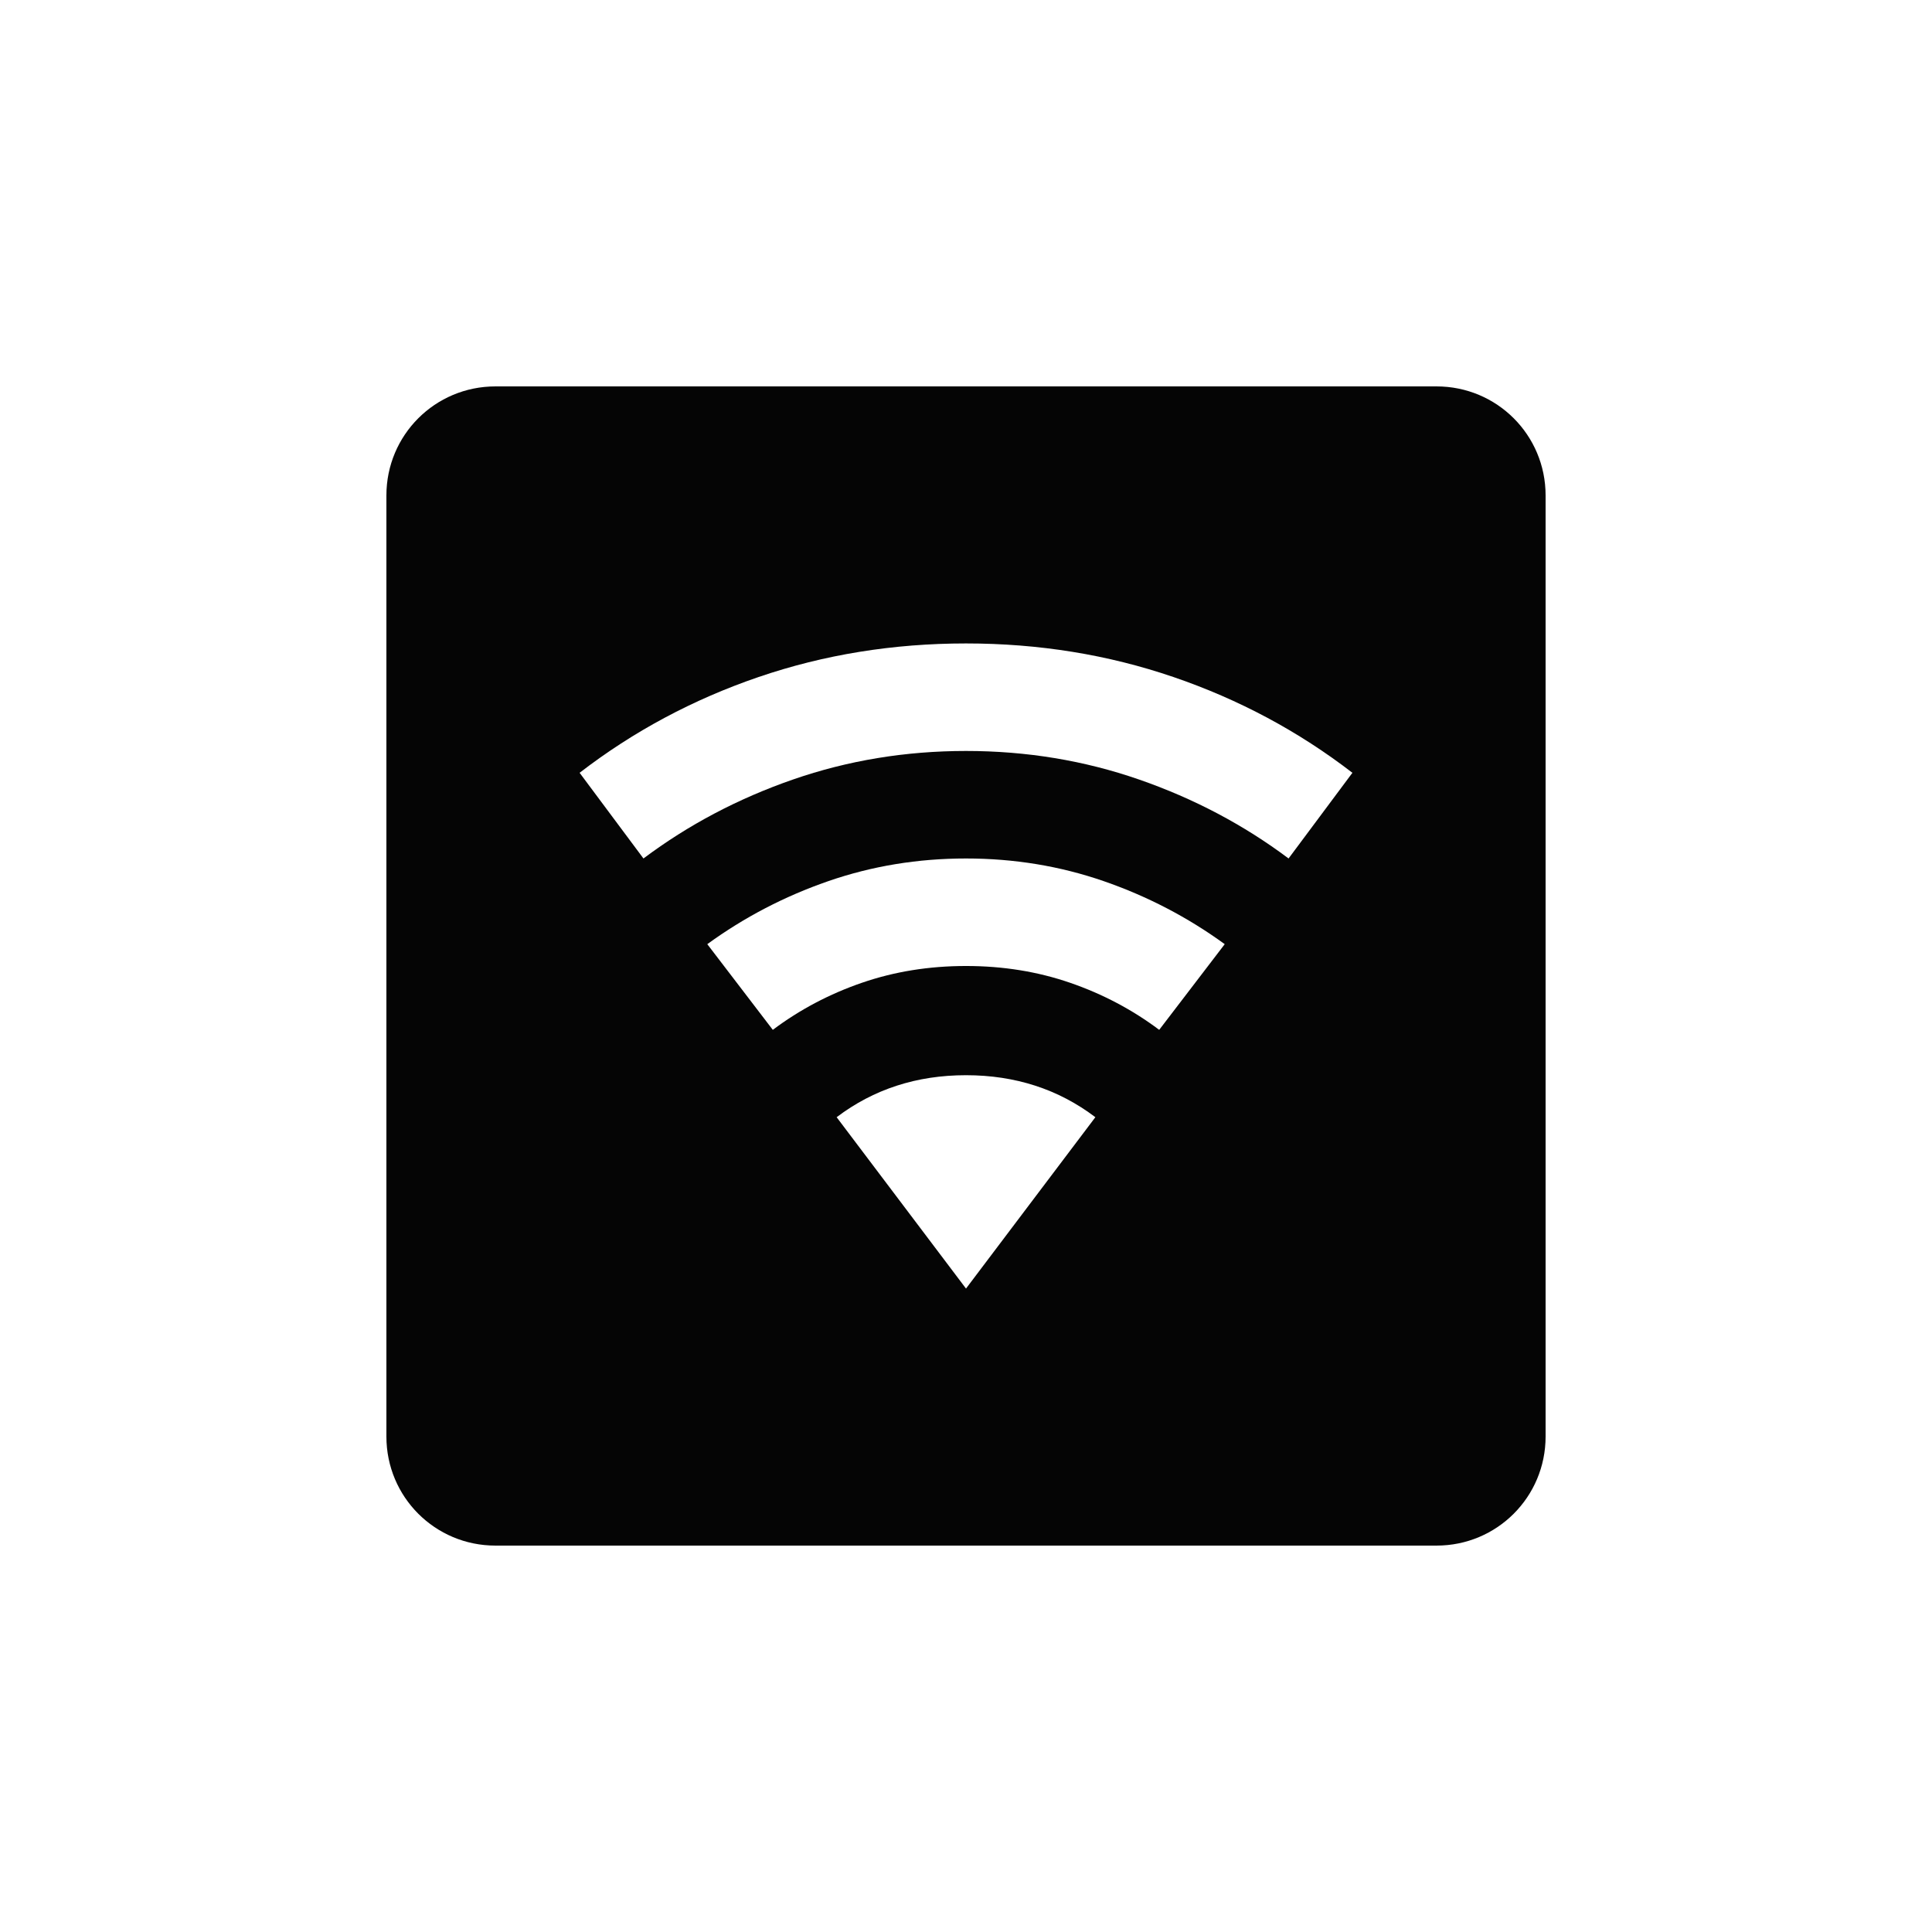 <?xml version="1.0" encoding="UTF-8" standalone="no"?>
<svg
   width="1000"
   height="1000"
   viewBox="0 0 264.583 264.583"
   version="1.1"
   id="svg221"
   inkscape:version="1.1.1 (3bf5ae0d25, 2021-09-20, custom)"
   sodipodi:docname="wifi on.svg"
   xmlns:inkscape="http://www.inkscape.org/namespaces/inkscape"
   xmlns:sodipodi="http://sodipodi.sourceforge.net/DTD/sodipodi-0.dtd"
   xmlns="http://www.w3.org/2000/svg"
   xmlns:svg="http://www.w3.org/2000/svg"
   xmlns:rdf="http://www.w3.org/1999/02/22-rdf-syntax-ns#"
   xmlns:cc="http://creativecommons.org/ns#"
   xmlns:dc="http://purl.org/dc/elements/1.1/">
  <defs
     id="defs215" />
  <sodipodi:namedview
     id="base"
     pagecolor="#ffffff"
     bordercolor="#666666"
     borderopacity="1.0"
     inkscape:pageopacity="0.0"
     inkscape:pageshadow="2"
     inkscape:zoom="0.49497474"
     inkscape:cx="439.41636"
     inkscape:cy="502.04582"
     inkscape:document-units="mm"
     inkscape:current-layer="layer1"
     inkscape:document-rotation="0"
     showgrid="false"
     units="px"
     showguides="true"
     inkscape:guide-bbox="true"
     inkscape:window-width="1366"
     inkscape:window-height="740"
     inkscape:window-x="0"
     inkscape:window-y="28"
     inkscape:window-maximized="0"
     inkscape:pagecheckerboard="0"
     inkscape:snap-bbox="true"
     inkscape:bbox-nodes="true"
     inkscape:snap-midpoints="true">
    <sodipodi:guide
       position="-5.0862631e-06,52.917"
       orientation="0,-1"
       id="guide1048" />
    <sodipodi:guide
       position="75.848,211.667"
       orientation="0,-1"
       id="guide144" />
    <sodipodi:guide
       position="211.667,269.387"
       orientation="1,0"
       id="guide146" />
    <sodipodi:guide
       position="52.917,269.387"
       orientation="1,0"
       id="guide148" />
    <sodipodi:guide
       position="132.292,211.667"
       orientation="1,0"
       id="guide133" />
    <sodipodi:guide
       position="52.917,132.292"
       orientation="0,-1"
       id="guide135" />
  </sodipodi:namedview>
  <g
     inkscape:label="Layer 1"
     inkscape:groupmode="layer"
     id="layer1">
    <path
       id="rect12-1-6-31-0-0-9-4-6-1"
       style="display:inline;fill:#000000;fill-opacity:0.98;stroke:none;stroke-width:0.303"
       d="m 67.851,52.917 c -8.274,0 -14.934,6.661 -14.934,14.934 V 196.732 c 0,8.274 6.661,14.934 14.934,14.934 H 196.732 c 8.274,0 14.934,-6.661 14.934,-14.934 V 67.851 c 0,-8.274 -6.661,-14.934 -14.934,-14.934 z m 64.441,35.201 c 9.97,0 19.441,1.534 28.414,4.601 8.973,3.068 17.141,7.439 24.503,13.114 l -8.743,11.734 c -6.135,-4.601 -12.96,-8.206 -20.476,-10.813 -7.516,-2.608 -15.415,-3.911 -23.698,-3.911 -8.282,0 -16.182,1.304 -23.697,3.911 -7.516,2.607 -14.341,6.212 -20.476,10.813 l -8.743,-11.734 c 7.363,-5.675 15.53,-10.046 24.502,-13.114 8.973,-3.068 18.444,-4.601 28.414,-4.601 z m 0,29.449 c 6.595,0 12.885,1.036 18.867,3.106 5.982,2.071 11.503,4.946 16.565,8.628 l -8.973,11.734 c -3.681,-2.761 -7.746,-4.909 -12.194,-6.443 -4.448,-1.534 -9.203,-2.301 -14.265,-2.301 -5.062,0 -9.816,0.767 -14.264,2.301 -4.448,1.534 -8.513,3.682 -12.194,6.443 l -8.972,-11.734 c 5.062,-3.681 10.583,-6.557 16.565,-8.628 5.982,-2.071 12.27,-3.106 18.866,-3.106 z m 0,29.68 c 6.749,0 12.655,1.917 17.716,5.752 l -17.716,23.467 -17.715,-23.467 c 5.062,-3.835 10.966,-5.752 17.715,-5.752 z" />
  </g>
</svg>
